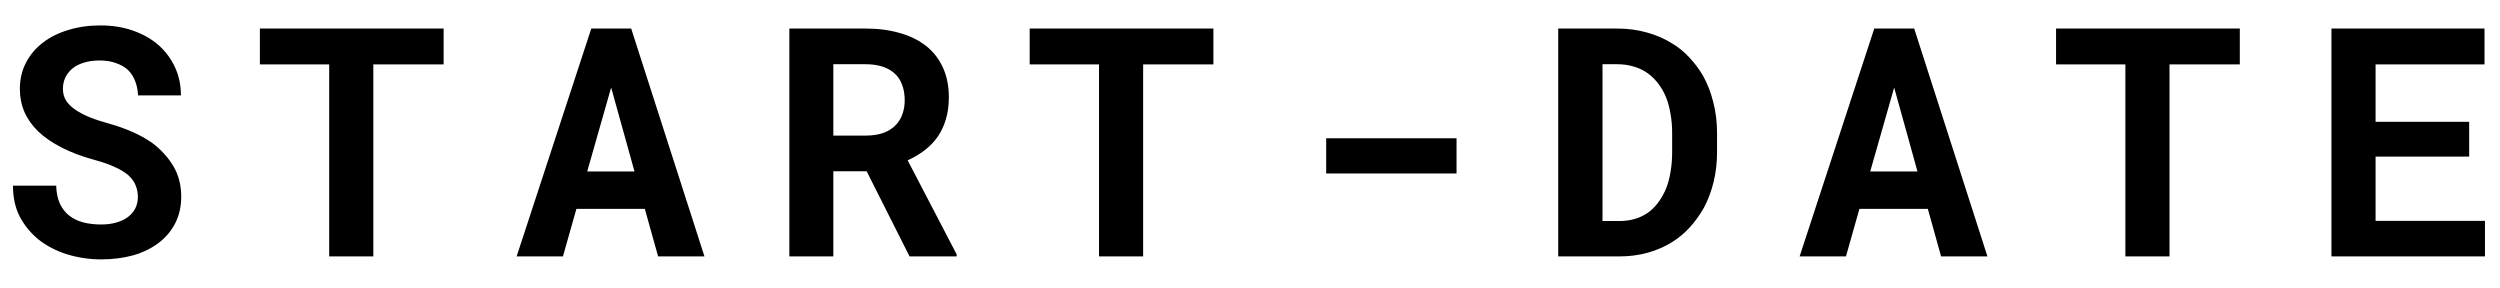 <svg width="78" height="9" viewBox="0 0 78 9" xmlns="http://www.w3.org/2000/svg">
<path d="M4.302 6.145C4.302 6.271 4.276 6.389 4.224 6.496C4.172 6.6 4.097 6.69 3.999 6.765C3.901 6.84 3.781 6.898 3.638 6.94C3.498 6.983 3.337 7.004 3.154 7.004C2.949 7.004 2.76 6.981 2.588 6.936C2.419 6.89 2.274 6.818 2.153 6.721C2.03 6.623 1.934 6.498 1.865 6.345C1.797 6.192 1.759 6.008 1.753 5.793H0.405C0.405 6.161 0.475 6.481 0.615 6.755C0.758 7.028 0.952 7.266 1.196 7.468C1.453 7.673 1.755 7.829 2.1 7.937C2.448 8.041 2.799 8.093 3.154 8.093C3.516 8.093 3.849 8.05 4.155 7.966C4.461 7.878 4.725 7.749 4.946 7.58C5.168 7.414 5.34 7.211 5.464 6.97C5.591 6.726 5.654 6.447 5.654 6.135C5.654 5.773 5.571 5.454 5.405 5.178C5.239 4.901 5.016 4.659 4.736 4.45C4.551 4.323 4.347 4.211 4.126 4.113C3.905 4.016 3.672 3.933 3.428 3.864C3.2 3.802 2.995 3.736 2.812 3.664C2.633 3.592 2.48 3.513 2.354 3.425C2.227 3.34 2.129 3.244 2.061 3.137C1.995 3.029 1.963 2.909 1.963 2.775C1.963 2.648 1.987 2.531 2.036 2.424C2.088 2.313 2.163 2.217 2.261 2.136C2.358 2.058 2.477 1.997 2.617 1.955C2.76 1.91 2.923 1.887 3.105 1.887C3.304 1.887 3.477 1.914 3.623 1.97C3.773 2.022 3.898 2.095 3.999 2.189C4.097 2.287 4.17 2.403 4.219 2.536C4.271 2.67 4.3 2.816 4.307 2.976H5.645C5.645 2.657 5.583 2.364 5.459 2.097C5.335 1.83 5.163 1.599 4.941 1.403C4.72 1.211 4.455 1.062 4.146 0.954C3.84 0.847 3.501 0.793 3.13 0.793C2.772 0.793 2.44 0.84 2.134 0.935C1.828 1.026 1.562 1.158 1.338 1.33C1.113 1.503 0.938 1.711 0.811 1.955C0.684 2.199 0.62 2.471 0.62 2.771C0.62 3.031 0.667 3.272 0.762 3.493C0.859 3.715 1.003 3.916 1.191 4.099C1.38 4.281 1.623 4.449 1.919 4.602C2.218 4.755 2.565 4.885 2.959 4.992C3.213 5.061 3.424 5.135 3.594 5.217C3.766 5.295 3.906 5.381 4.014 5.476C4.118 5.573 4.191 5.677 4.233 5.788C4.279 5.899 4.302 6.018 4.302 6.145ZM13.841 2.009V0.891H8.108V2.009H10.271V8H11.648V2.009H13.841ZM20.118 6.516L20.533 8H21.979L19.693 0.891H18.448L16.119 8H17.564L17.984 6.516H20.118ZM18.321 5.349L19.068 2.731L19.796 5.349H18.321ZM27.04 5.344L28.378 8H29.848V7.937L28.319 5.002C28.515 4.914 28.69 4.81 28.847 4.689C29.006 4.569 29.143 4.427 29.257 4.265C29.367 4.105 29.452 3.924 29.511 3.723C29.573 3.518 29.604 3.288 29.604 3.034C29.604 2.683 29.542 2.373 29.418 2.106C29.297 1.84 29.125 1.617 28.9 1.438C28.672 1.258 28.399 1.123 28.08 1.032C27.761 0.938 27.405 0.891 27.011 0.891H24.628V8H26V5.344H27.04ZM26 4.23V2.004H27.011C27.2 2.004 27.367 2.027 27.514 2.072C27.66 2.118 27.784 2.183 27.885 2.268C27.999 2.362 28.083 2.482 28.139 2.629C28.197 2.772 28.227 2.938 28.227 3.127C28.227 3.283 28.204 3.425 28.158 3.552C28.116 3.679 28.052 3.788 27.968 3.879C27.867 3.993 27.735 4.081 27.572 4.143C27.413 4.201 27.227 4.23 27.016 4.23H26ZM37.858 2.009V0.891H32.126V2.009H34.289V8H35.666V2.009H37.858ZM45.444 5.412V4.313H41.377V5.412H45.444ZM48.616 8H50.525C50.841 8 51.137 7.961 51.414 7.883C51.694 7.805 51.95 7.692 52.181 7.546C52.379 7.422 52.562 7.269 52.727 7.087C52.894 6.901 53.038 6.7 53.162 6.481C53.292 6.237 53.393 5.969 53.465 5.676C53.536 5.383 53.572 5.072 53.572 4.743V4.157C53.572 3.815 53.533 3.493 53.455 3.19C53.38 2.888 53.273 2.611 53.133 2.36C53.012 2.155 52.871 1.966 52.708 1.794C52.548 1.618 52.366 1.47 52.161 1.35C51.927 1.203 51.666 1.091 51.38 1.013C51.093 0.931 50.786 0.891 50.457 0.891H48.616V8ZM49.998 2.004H50.457C50.623 2.004 50.776 2.023 50.916 2.062C51.059 2.098 51.19 2.15 51.307 2.219C51.46 2.31 51.593 2.427 51.707 2.57C51.824 2.714 51.919 2.876 51.99 3.059C52.049 3.212 52.093 3.381 52.122 3.566C52.155 3.749 52.171 3.942 52.171 4.147V4.743C52.171 4.961 52.155 5.165 52.122 5.354C52.093 5.539 52.049 5.708 51.99 5.861C51.919 6.037 51.832 6.192 51.731 6.325C51.634 6.455 51.523 6.563 51.399 6.647C51.279 6.729 51.145 6.791 50.999 6.833C50.852 6.875 50.695 6.896 50.525 6.896H49.998V2.004ZM60.148 6.516L60.562 8H62.008L59.723 0.891H58.477L56.148 8H57.594L58.014 6.516H60.148ZM58.351 5.349L59.098 2.731L59.825 5.349H58.351ZM69.882 2.009V0.891H64.149V2.009H66.312V8H67.689V2.009H69.882ZM77.038 4.885V3.801H74.118V2.009H77.517V0.891H72.741V8H77.531V6.892H74.118V4.885H77.038Z"/>
</svg>

